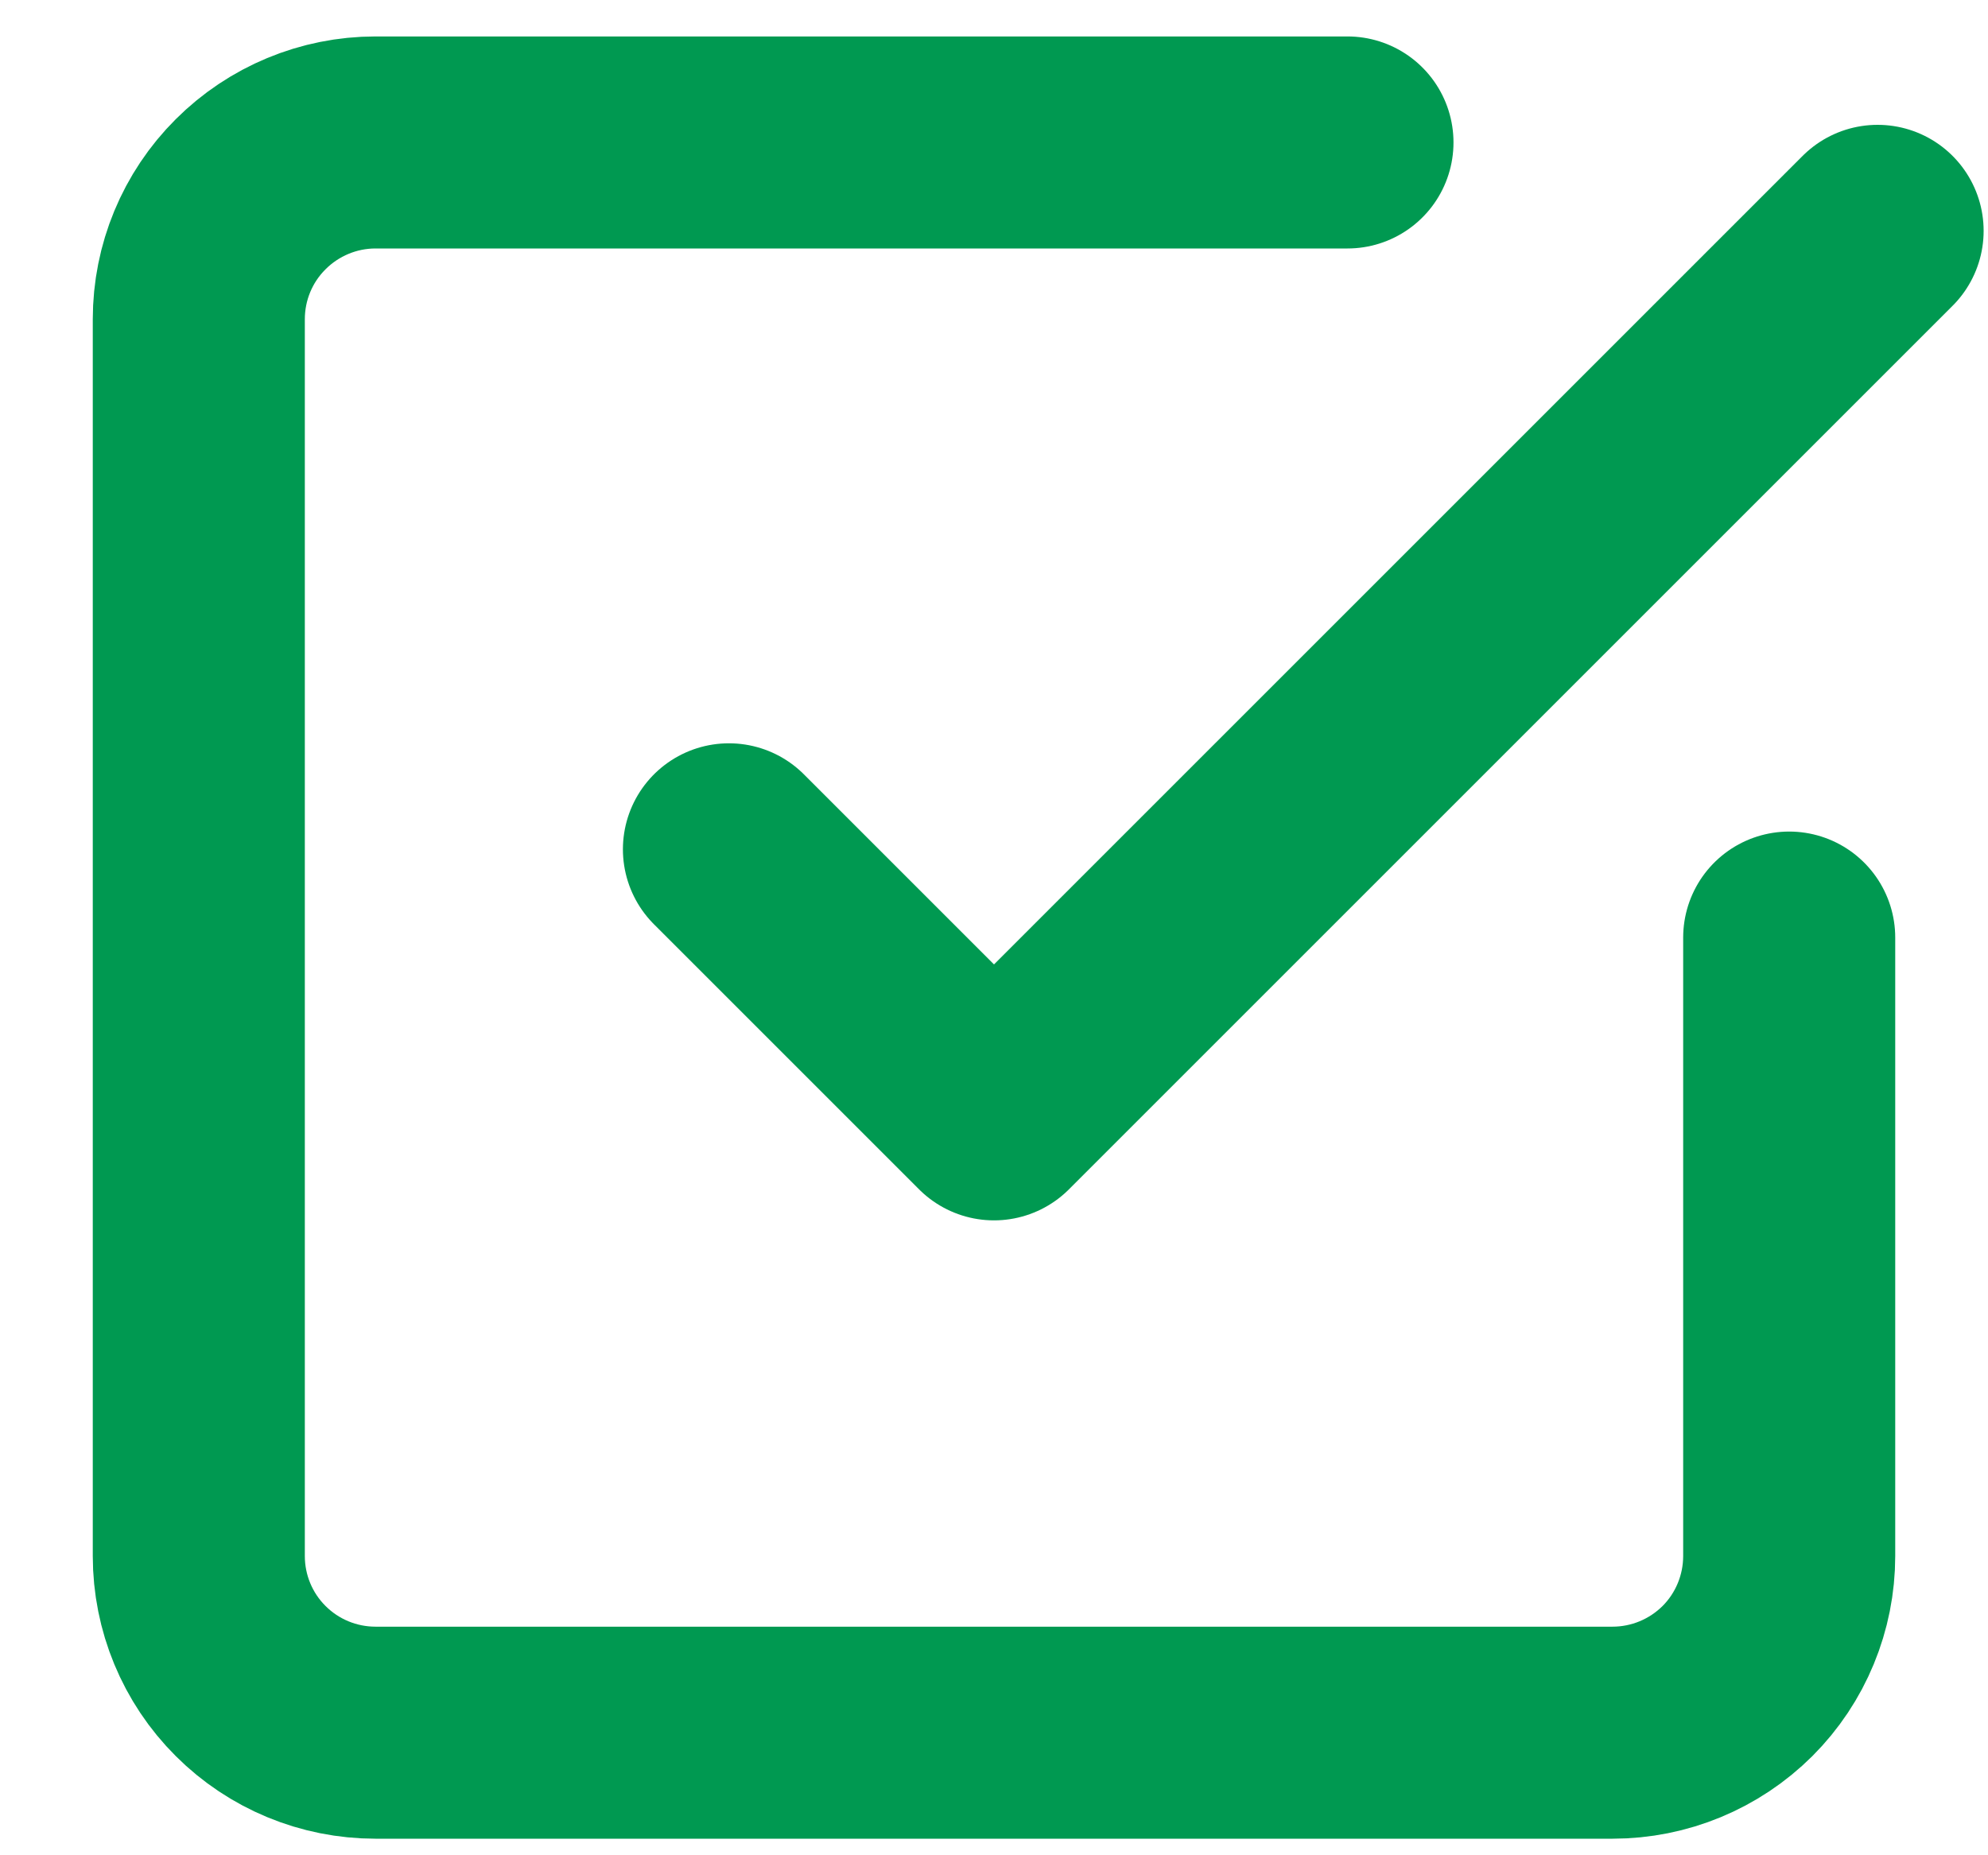 <svg width="15" height="14" viewBox="0 0 15 14" fill="none" xmlns="http://www.w3.org/2000/svg">
<path d="M5.5 6.409L7.5 8.409L14.167 1.742M13.5 7.075V11.742C13.5 12.095 13.36 12.435 13.11 12.685C12.859 12.935 12.52 13.075 12.167 13.075H2.833C2.48 13.075 2.141 12.935 1.891 12.685C1.64 12.435 1.5 12.095 1.5 11.742V2.409C1.5 2.055 1.64 1.716 1.891 1.466C2.141 1.216 2.48 1.075 2.833 1.075H10.167" stroke="#009951" stroke-width="1.6" stroke-linecap="round" stroke-linejoin="round"/>
</svg>

